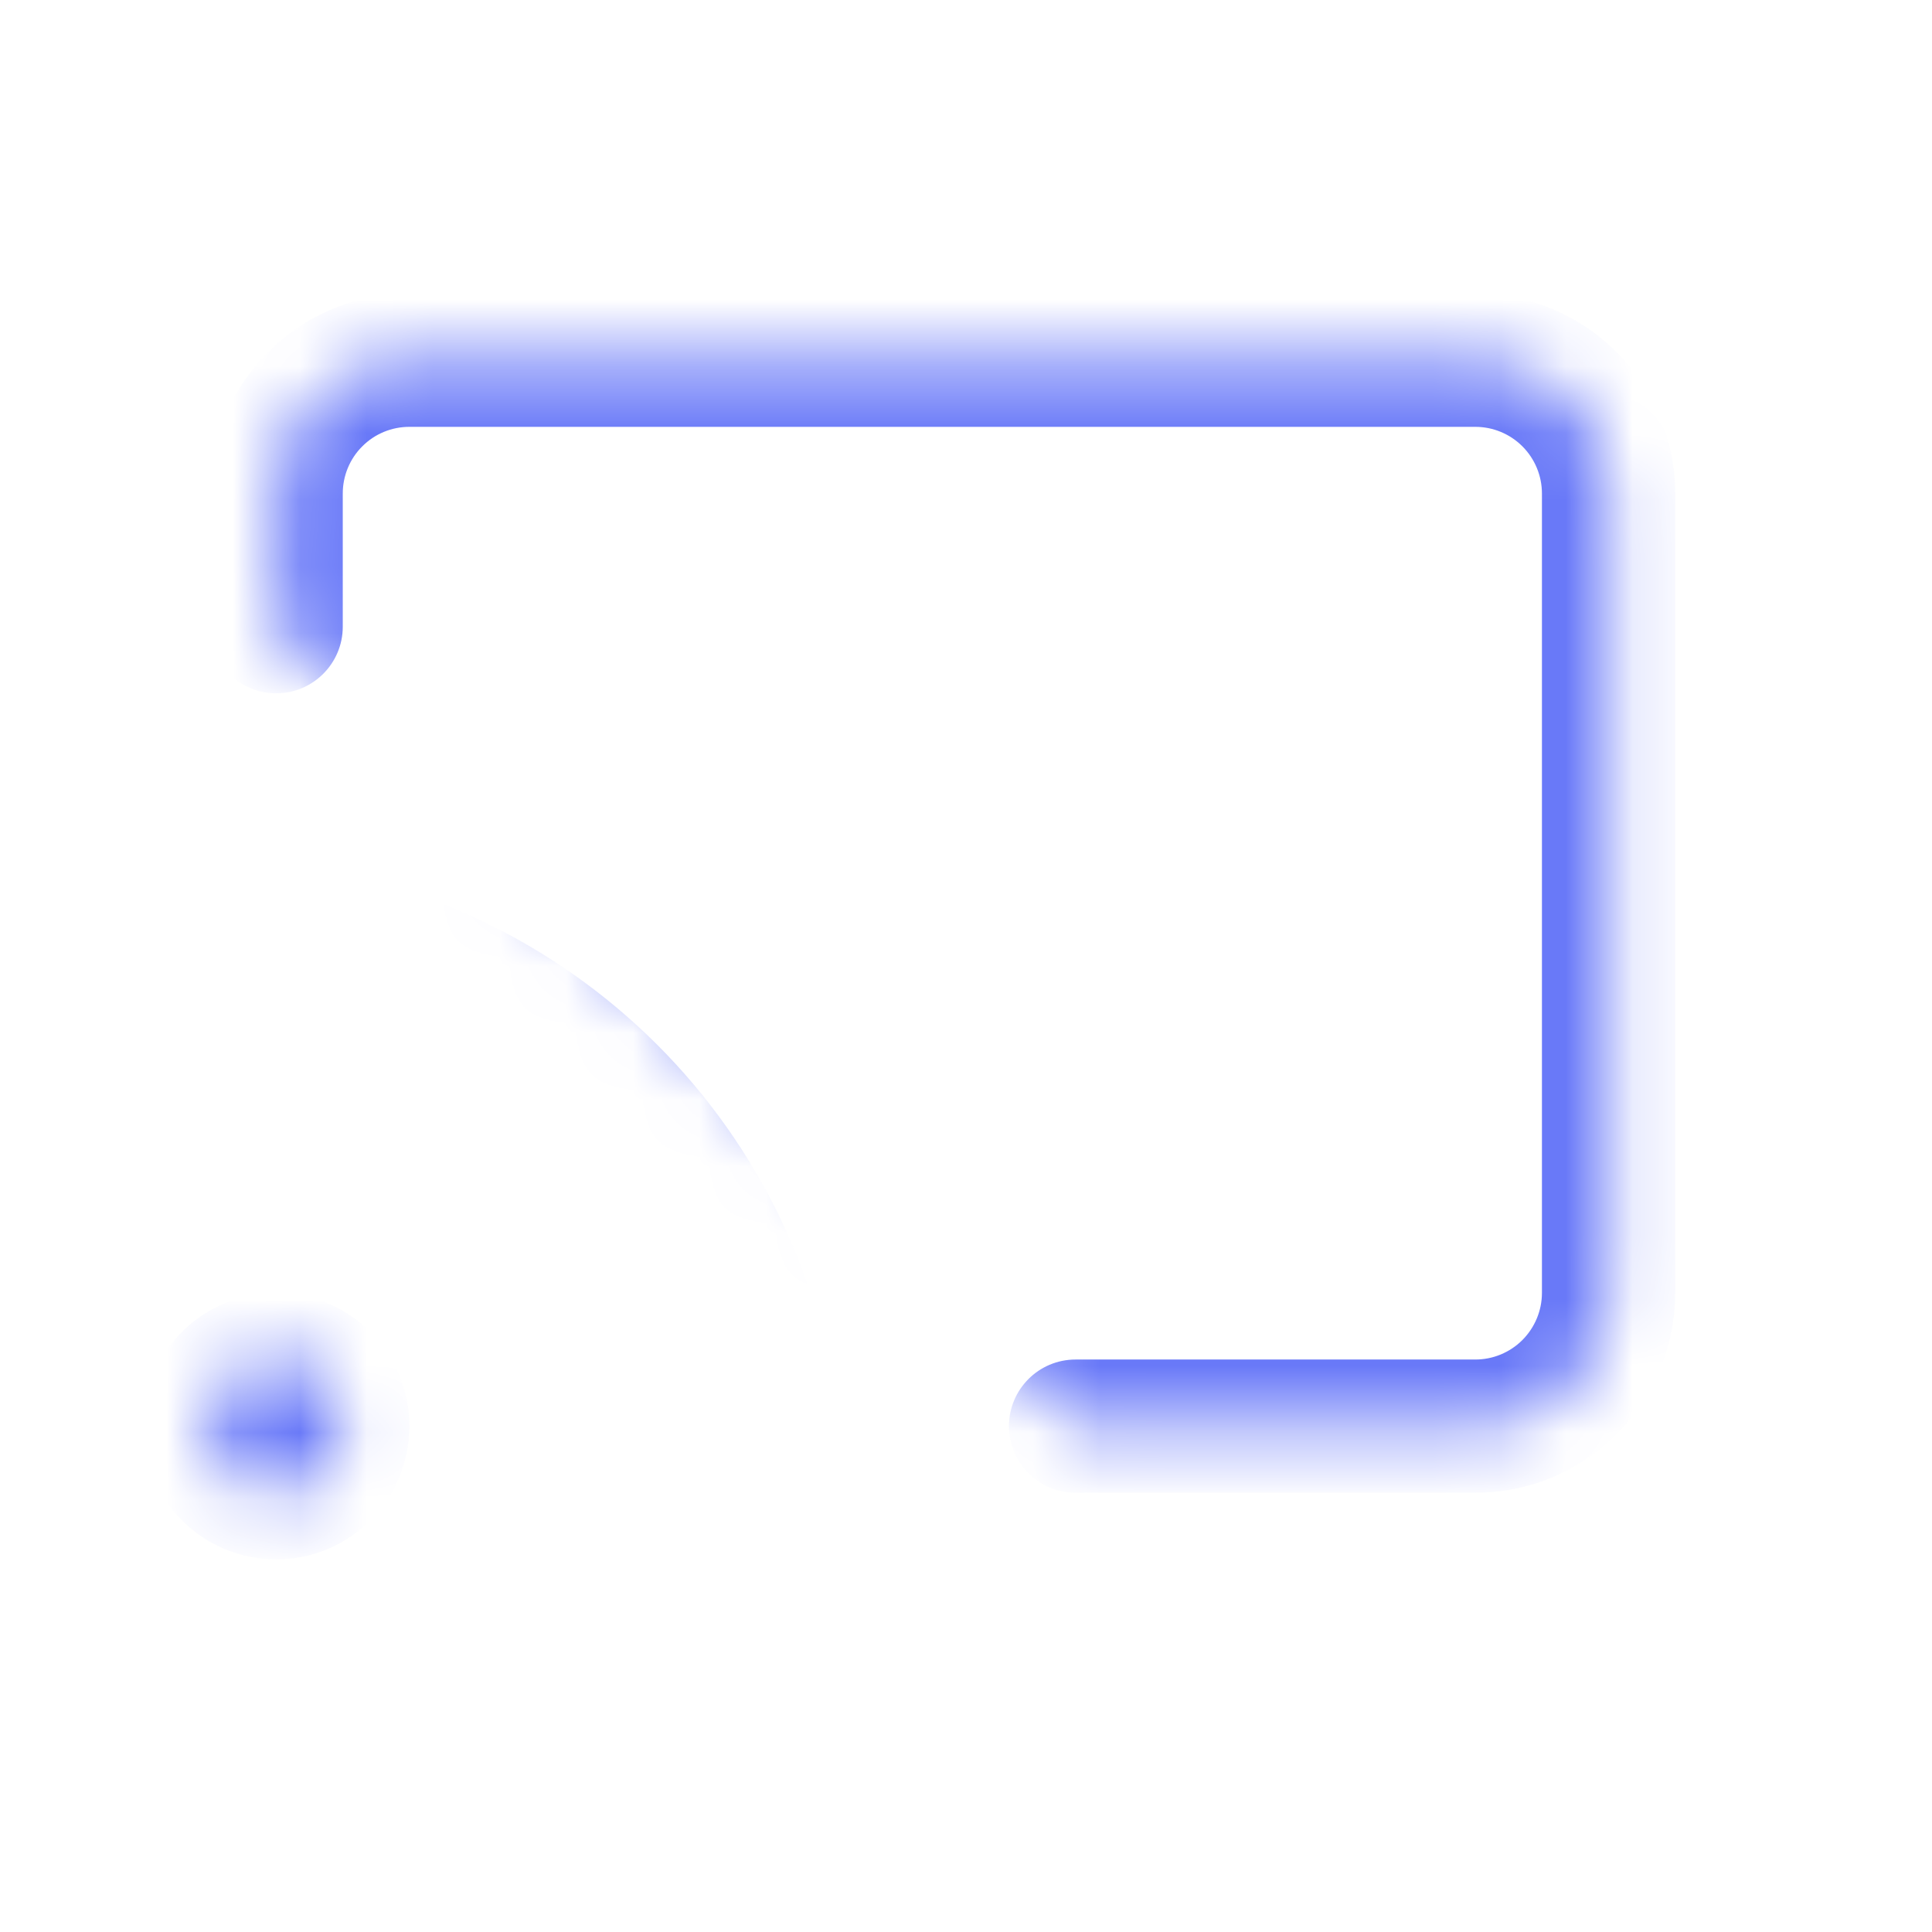 <svg width="29" height="29" viewBox="0 0 29 29" fill="none" xmlns="http://www.w3.org/2000/svg">
<mask id="path-1-inside-1_2511_811" fill="white">
<path d="M4.145 9.407V7.407C4.145 6.876 4.355 6.368 4.73 5.993C5.106 5.618 5.614 5.407 6.145 5.407H22.145C22.675 5.407 23.184 5.618 23.559 5.993C23.934 6.368 24.145 6.876 24.145 7.407V19.407C24.145 19.937 23.934 20.446 23.559 20.821C23.184 21.196 22.675 21.407 22.145 21.407H16.145"/>
<path d="M5.145 21.407C5.145 21.959 4.697 22.407 4.145 22.407C3.592 22.407 3.145 21.959 3.145 21.407C3.145 20.855 3.592 20.407 4.145 20.407C4.697 20.407 5.145 20.855 5.145 21.407Z"/>
</mask>
<path d="M4.245 17.017C3.974 16.962 3.71 17.136 3.655 17.407C3.6 17.677 3.774 17.942 4.045 17.997L4.245 17.017ZM7.555 21.507C7.61 21.777 7.874 21.952 8.145 21.897C8.415 21.842 8.59 21.578 8.535 21.307L7.555 21.507ZM4.2 12.96C3.925 12.929 3.678 13.127 3.648 13.402C3.617 13.676 3.815 13.923 4.089 13.954L4.2 12.96ZM11.598 21.462C11.628 21.737 11.876 21.934 12.15 21.904C12.424 21.873 12.622 21.626 12.592 21.352L11.598 21.462ZM4.045 17.997C4.91 18.173 5.703 18.6 6.327 19.224L7.035 18.517C6.272 17.754 5.302 17.233 4.245 17.017L4.045 17.997ZM6.327 19.224C6.952 19.848 7.378 20.642 7.555 21.507L8.535 21.307C8.319 20.25 7.797 19.28 7.035 18.517L6.327 19.224ZM4.089 13.954C6.007 14.167 7.796 15.027 9.16 16.391L9.867 15.684C8.342 14.159 6.344 13.198 4.2 12.96L4.089 13.954ZM9.16 16.391C10.525 17.756 11.384 19.544 11.598 21.462L12.592 21.352C12.353 19.208 11.392 17.209 9.867 15.684L9.16 16.391ZM3.145 9.407C3.145 9.959 3.592 10.407 4.145 10.407C4.697 10.407 5.145 9.959 5.145 9.407H3.145ZM6.145 5.407L6.145 4.407L6.145 5.407ZM22.145 5.407V4.407V5.407ZM16.145 20.407C15.592 20.407 15.145 20.855 15.145 21.407C15.145 21.959 15.592 22.407 16.145 22.407V20.407ZM5.145 9.407V7.407H3.145V9.407H5.145ZM5.145 7.407C5.145 7.142 5.25 6.887 5.438 6.7L4.023 5.286C3.461 5.848 3.145 6.611 3.145 7.407H5.145ZM5.438 6.7C5.625 6.512 5.879 6.407 6.145 6.407L6.145 4.407C5.349 4.407 4.586 4.723 4.023 5.286L5.438 6.7ZM6.145 6.407H22.145V4.407H6.145V6.407ZM22.145 6.407C22.41 6.407 22.664 6.512 22.852 6.7L24.266 5.286C23.703 4.723 22.94 4.407 22.145 4.407V6.407ZM22.852 6.7C23.039 6.887 23.145 7.142 23.145 7.407H25.145C25.145 6.611 24.829 5.848 24.266 5.286L22.852 6.7ZM23.145 7.407V19.407H25.145V7.407H23.145ZM23.145 19.407C23.145 19.672 23.039 19.926 22.852 20.114L24.266 21.528C24.829 20.966 25.145 20.203 25.145 19.407H23.145ZM22.852 20.114C22.664 20.302 22.41 20.407 22.145 20.407V22.407C22.94 22.407 23.703 22.091 24.266 21.528L22.852 20.114ZM22.145 20.407H16.145V22.407H22.145V20.407ZM4.145 21.407V23.407C5.249 23.407 6.145 22.511 6.145 21.407H4.145ZM4.145 21.407H2.145C2.145 22.511 3.04 23.407 4.145 23.407V21.407ZM4.145 21.407V19.407C3.04 19.407 2.145 20.302 2.145 21.407H4.145ZM4.145 21.407H6.145C6.145 20.302 5.249 19.407 4.145 19.407V21.407Z" fill="#6979F8" mask="url(#path-1-inside-1_2511_811)"/>
</svg>
